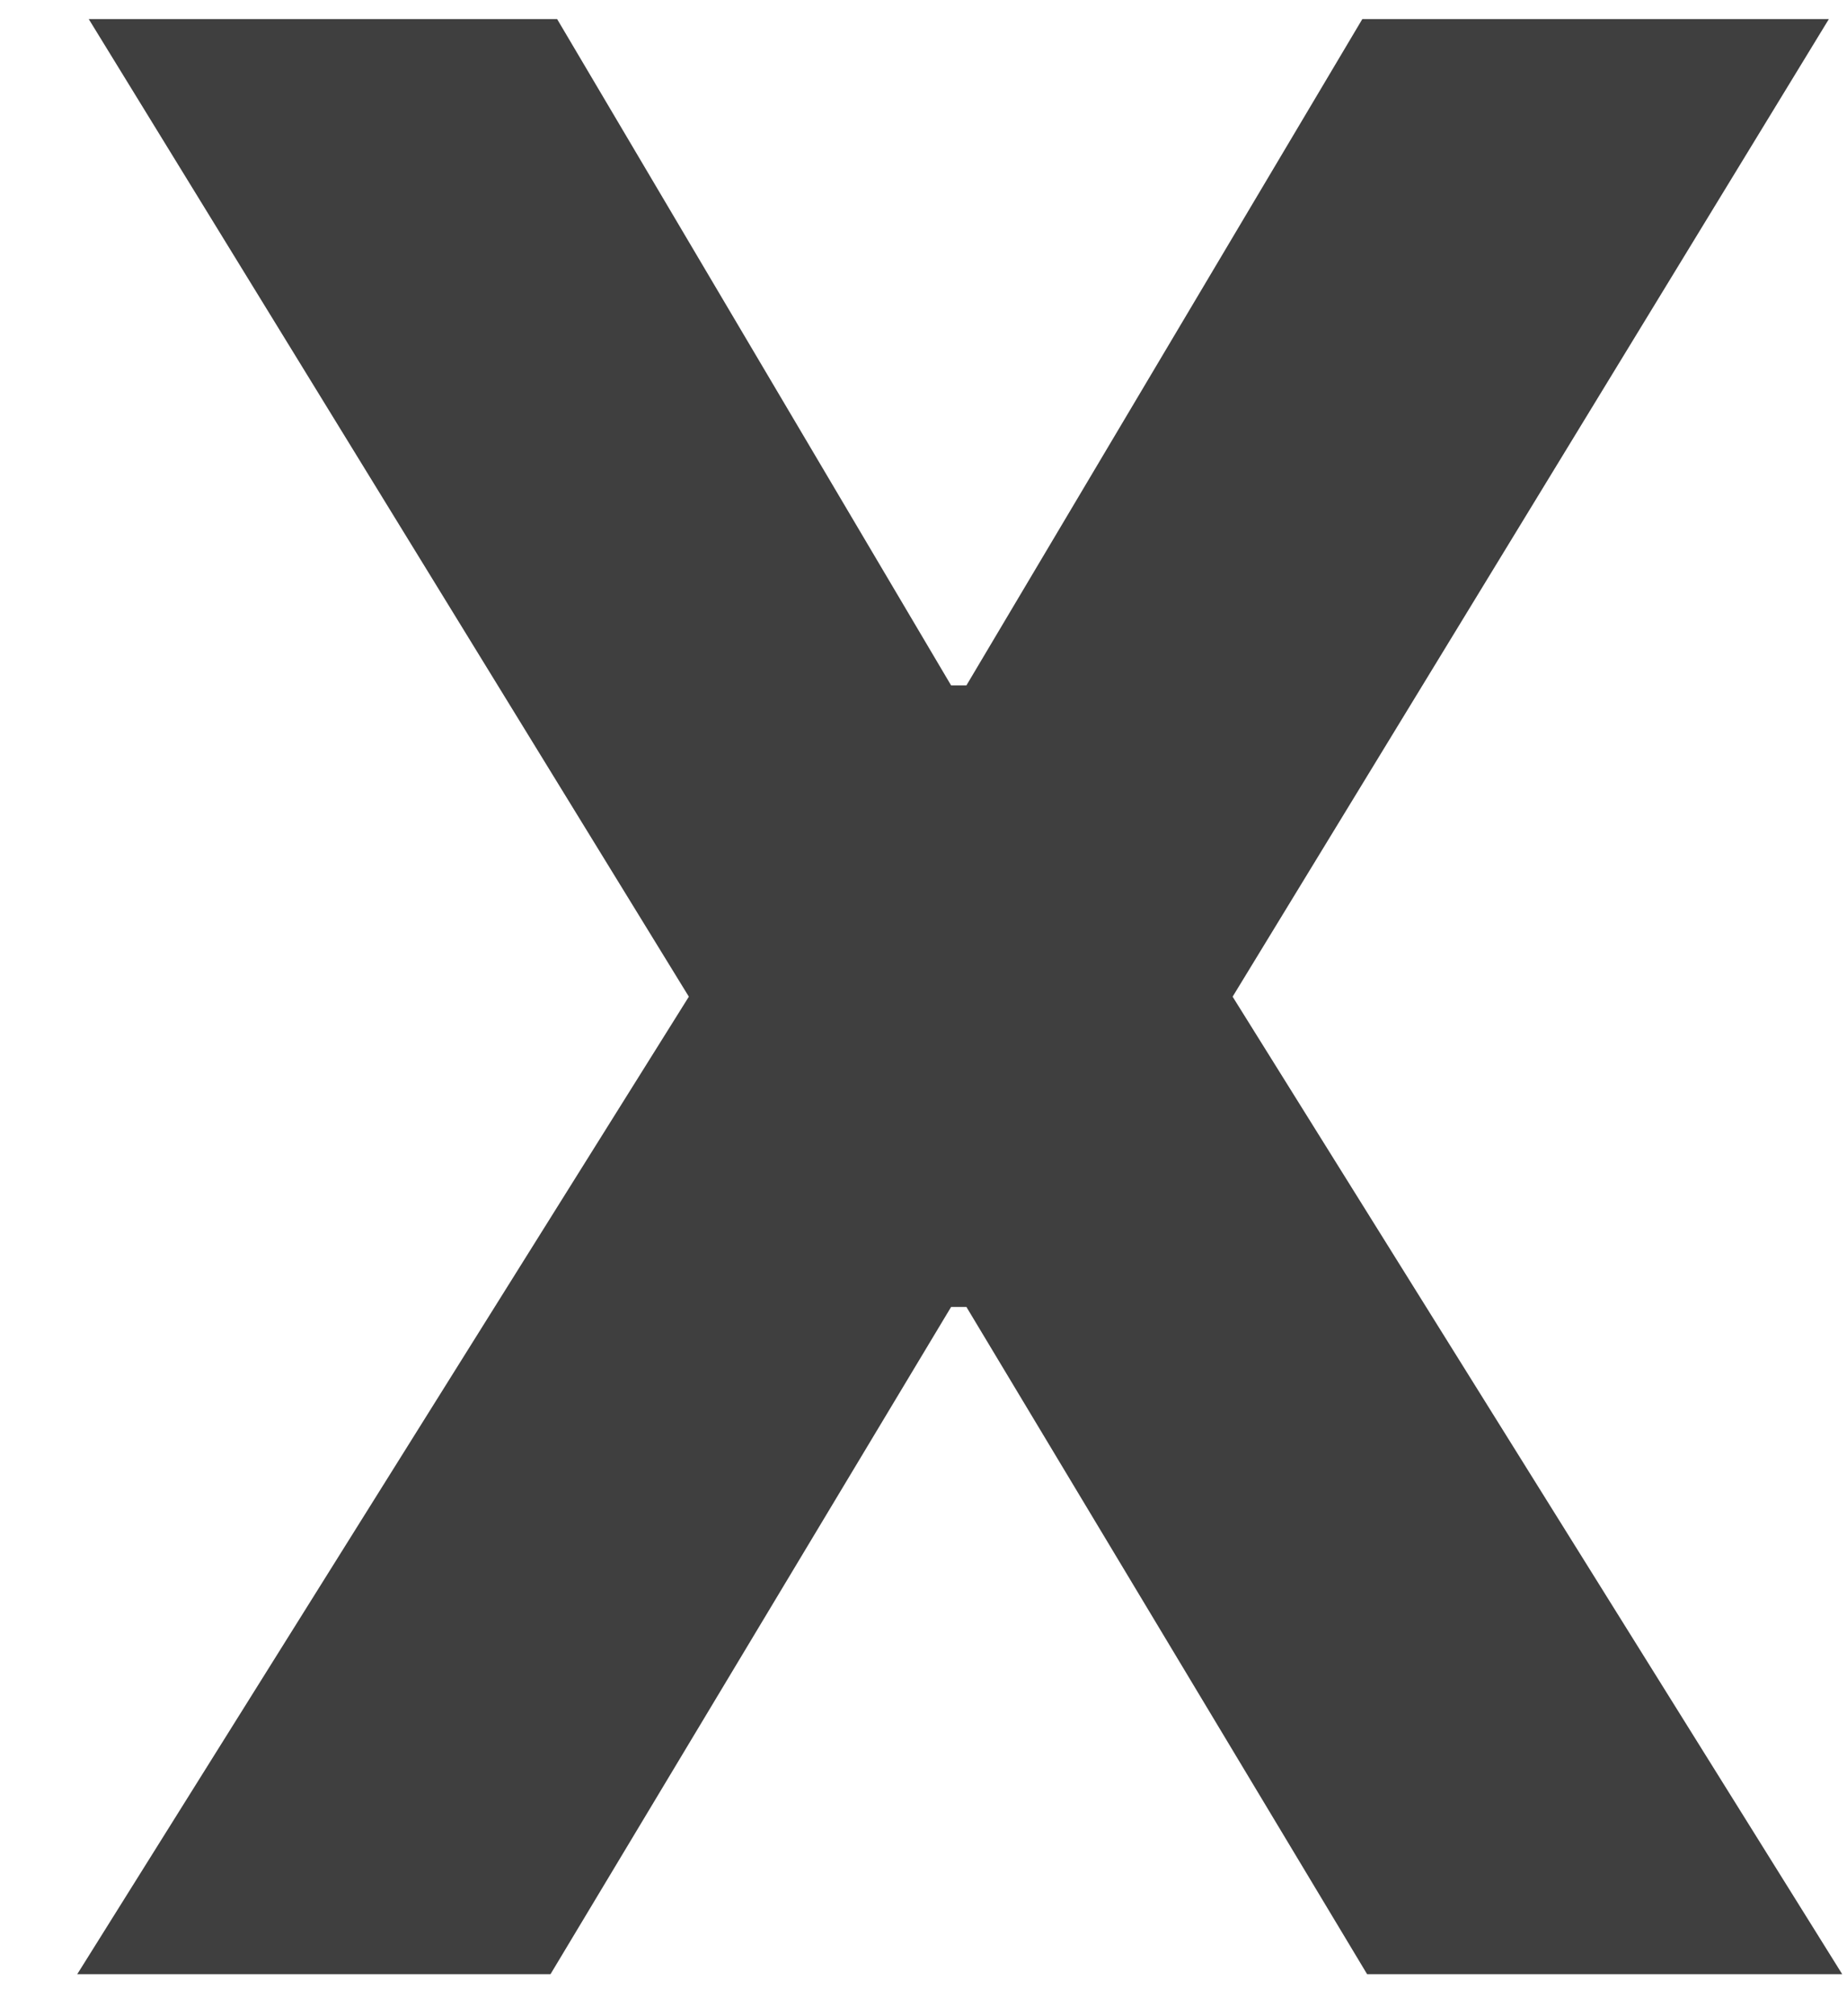 <svg width="22" height="24" viewBox="0 0 22 24" fill="none" xmlns="http://www.w3.org/2000/svg">
<path d="M6.636 0.227L11.329 8.159H11.511L16.227 0.227H21.784L14.682 11.864L21.943 23.5H16.284L11.511 15.557H11.329L6.557 23.5H0.92L8.205 11.864L1.057 0.227H6.636Z" fill="#3F3F3F"/>
</svg>
